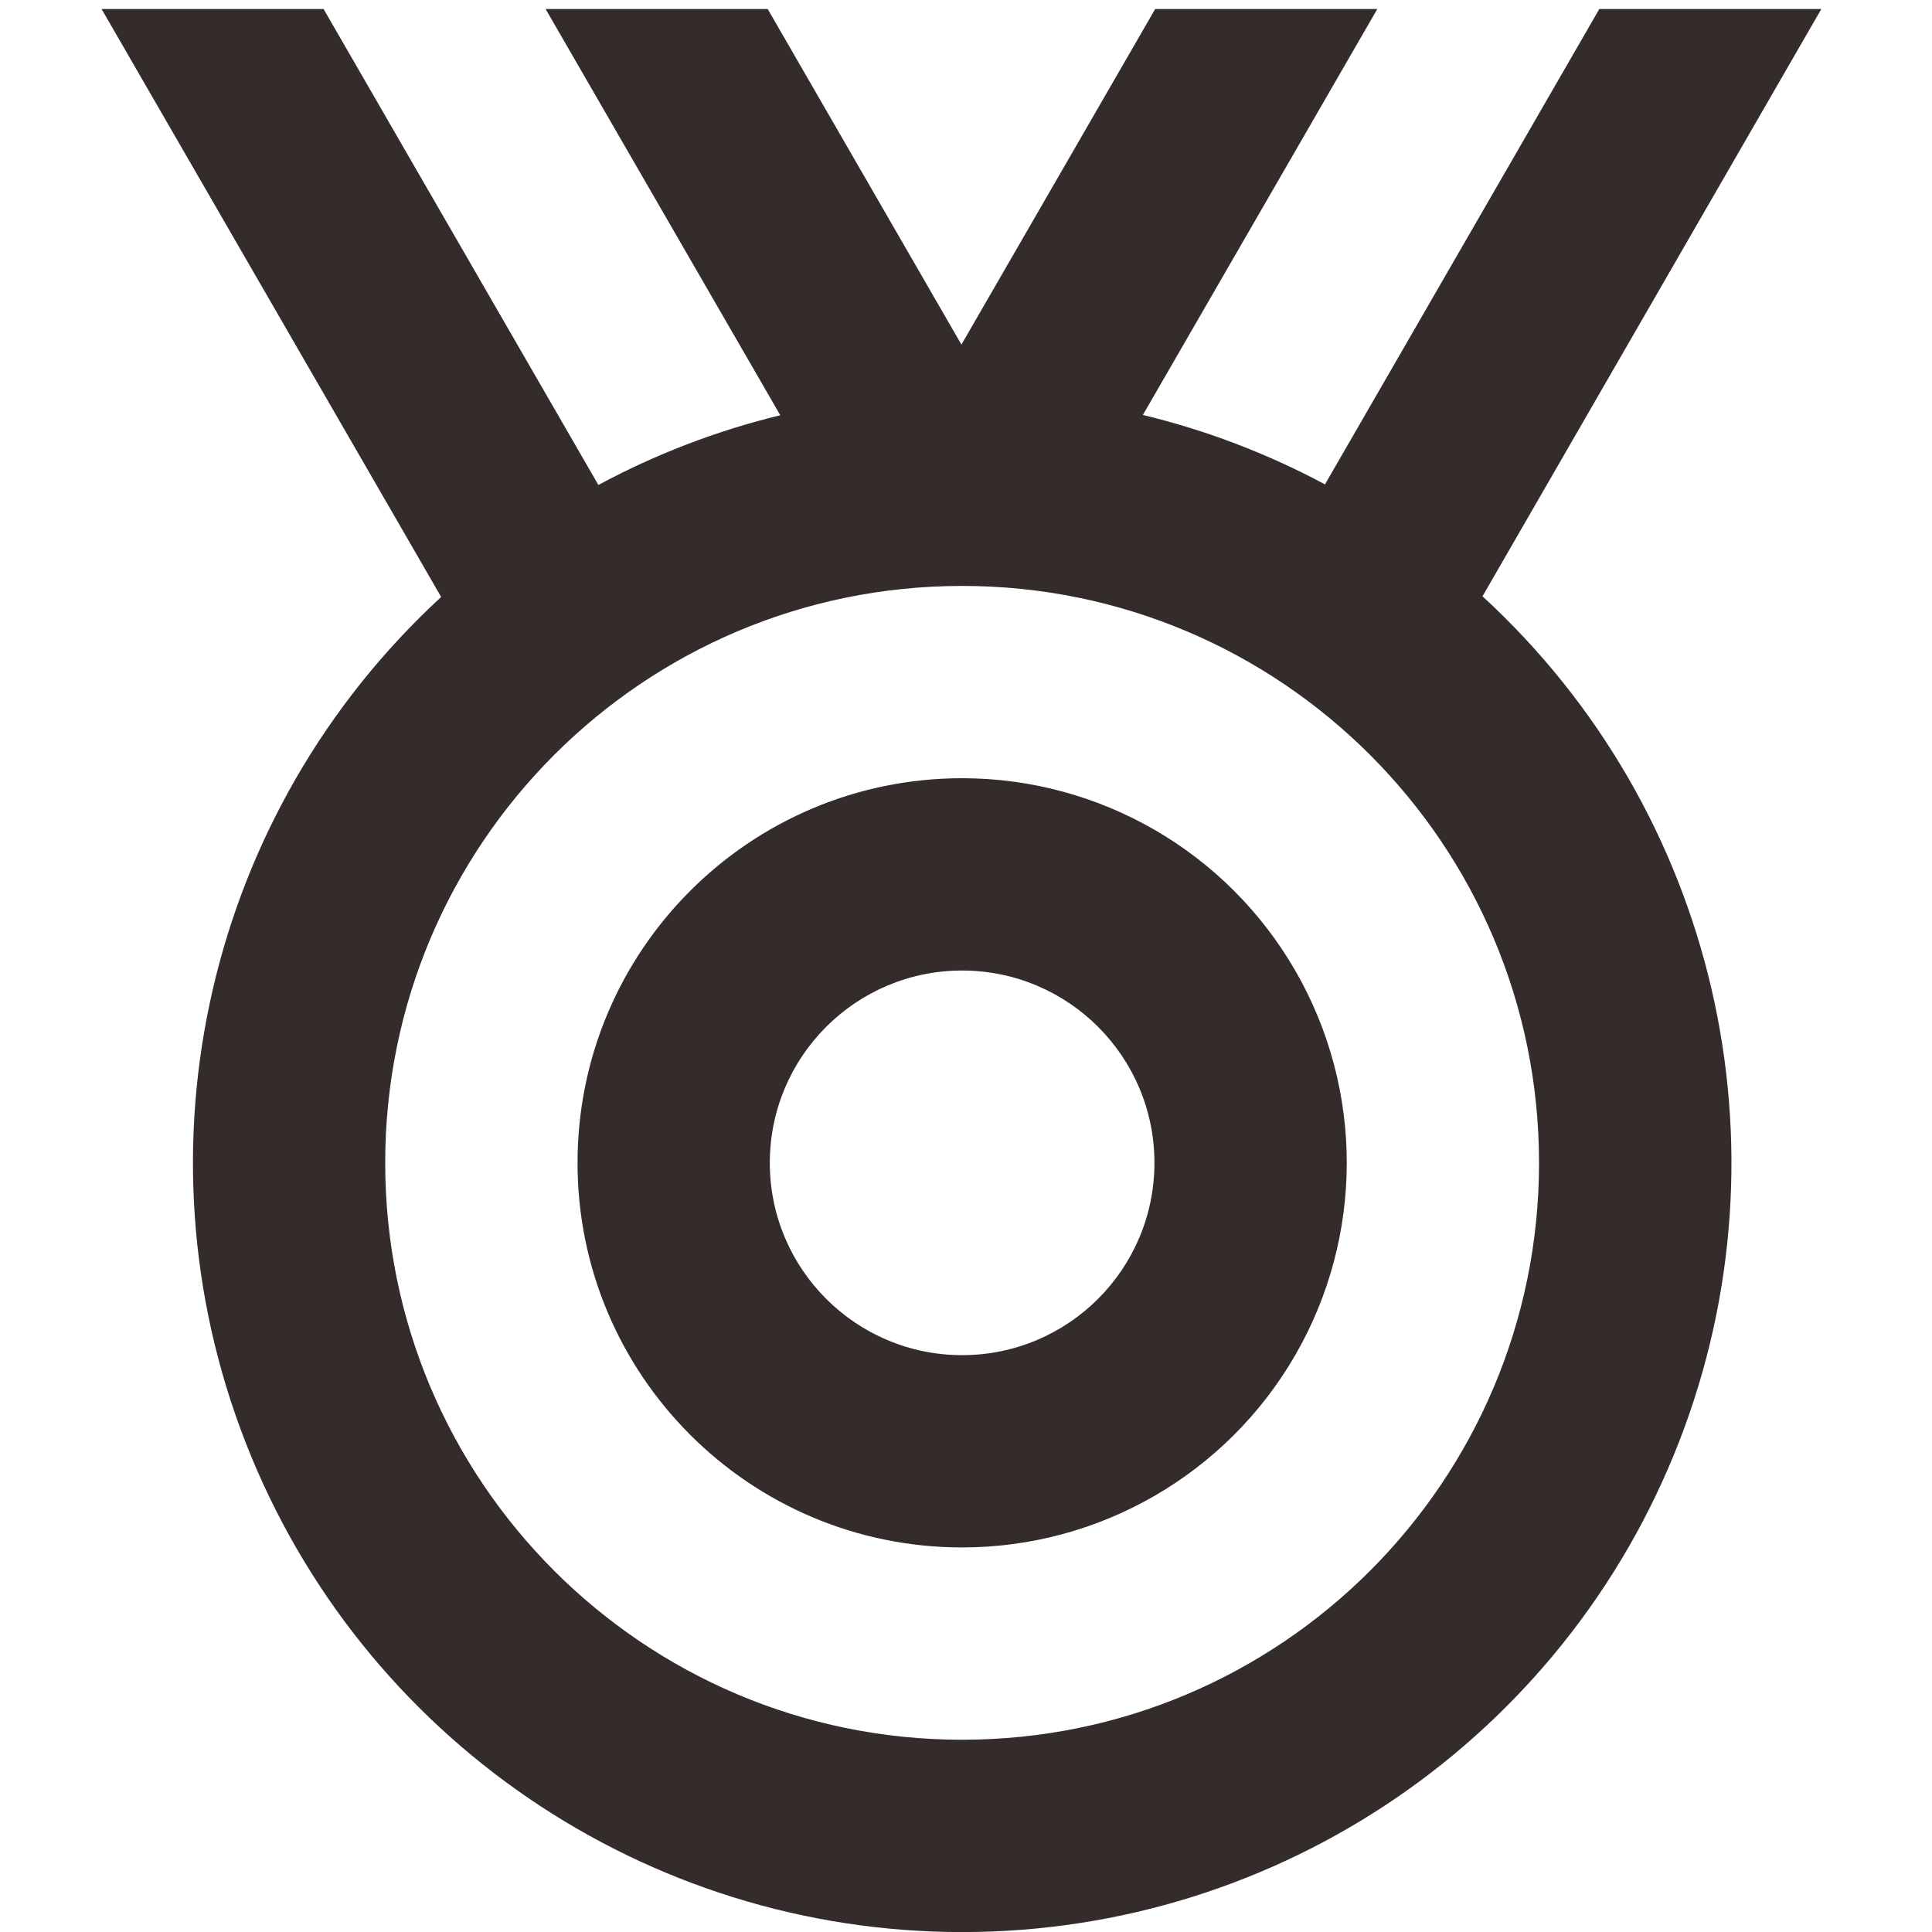<?xml version="1.0" encoding="UTF-8"?>
<!DOCTYPE svg PUBLIC "-//W3C//DTD SVG 1.1//EN" "http://www.w3.org/Graphics/SVG/1.1/DTD/svg11.dtd">
<!-- Creator: CorelDRAW 2020 (64-Bit) -->
<svg xmlns="http://www.w3.org/2000/svg" xml:space="preserve" width="15mm" height="15mm" version="1.1" style="shape-rendering:geometricPrecision; text-rendering:geometricPrecision; image-rendering:optimizeQuality; fill-rule:evenodd; clip-rule:evenodd"
viewBox="0 0 1500 1500"
 xmlns:xlink="http://www.w3.org/1999/xlink"
 xmlns:xodm="http://www.corel.com/coreldraw/odm/2003">
 <defs>
  <style type="text/css">
   <![CDATA[
    .fil0 {fill:#332C2B;fill-rule:nonzero}
   ]]>
  </style>
 </defs>
 <g id="图层_x0020_1">
  <path class="fil0" d="M251.22 6.99l213.36 369.54c44.58,-24 92.04,-42.19 141.23,-54.13l-182.21 -315.41 172.44 0 150.42 260.54 150.43 -260.54 172.45 0 -182.01 315.18c49.87,12.02 97.28,30.31 141.39,53.9l212.99 -369.08 172.37 0 -263.07 455.98c181.27,166.47 241.86,427.09 152.61,656.45 -89.26,229.37 -310.07,380.48 -556.18,380.64 -246.12,0.17 -467.12,-150.68 -556.67,-379.92 -89.55,-229.24 -29.31,-489.94 151.75,-656.64l-263.67 -456.51 172.37 0zm495.76 447.92c-247.36,0 -447.91,200.54 -447.91,447.92 0,247.37 200.55,447.9 447.91,447.9 247.39,0 447.92,-200.53 447.92,-447.9 0,-247.38 -200.53,-447.92 -447.92,-447.92zm0 149.3c106.69,-0.01 205.28,56.91 258.63,149.31 53.35,92.38 53.35,206.22 0,298.62 -53.35,92.38 -151.94,149.3 -258.63,149.29 -164.9,-0.01 -298.58,-133.7 -298.58,-298.6 0,-164.91 133.68,-298.6 298.58,-298.62zm0 149.31c-82.45,0 -149.3,66.85 -149.3,149.31 0,82.45 66.85,149.3 149.3,149.3 82.46,0 149.32,-66.85 149.32,-149.3 0,-82.46 -66.86,-149.31 -149.32,-149.31z"/>
 </g>
</svg>

